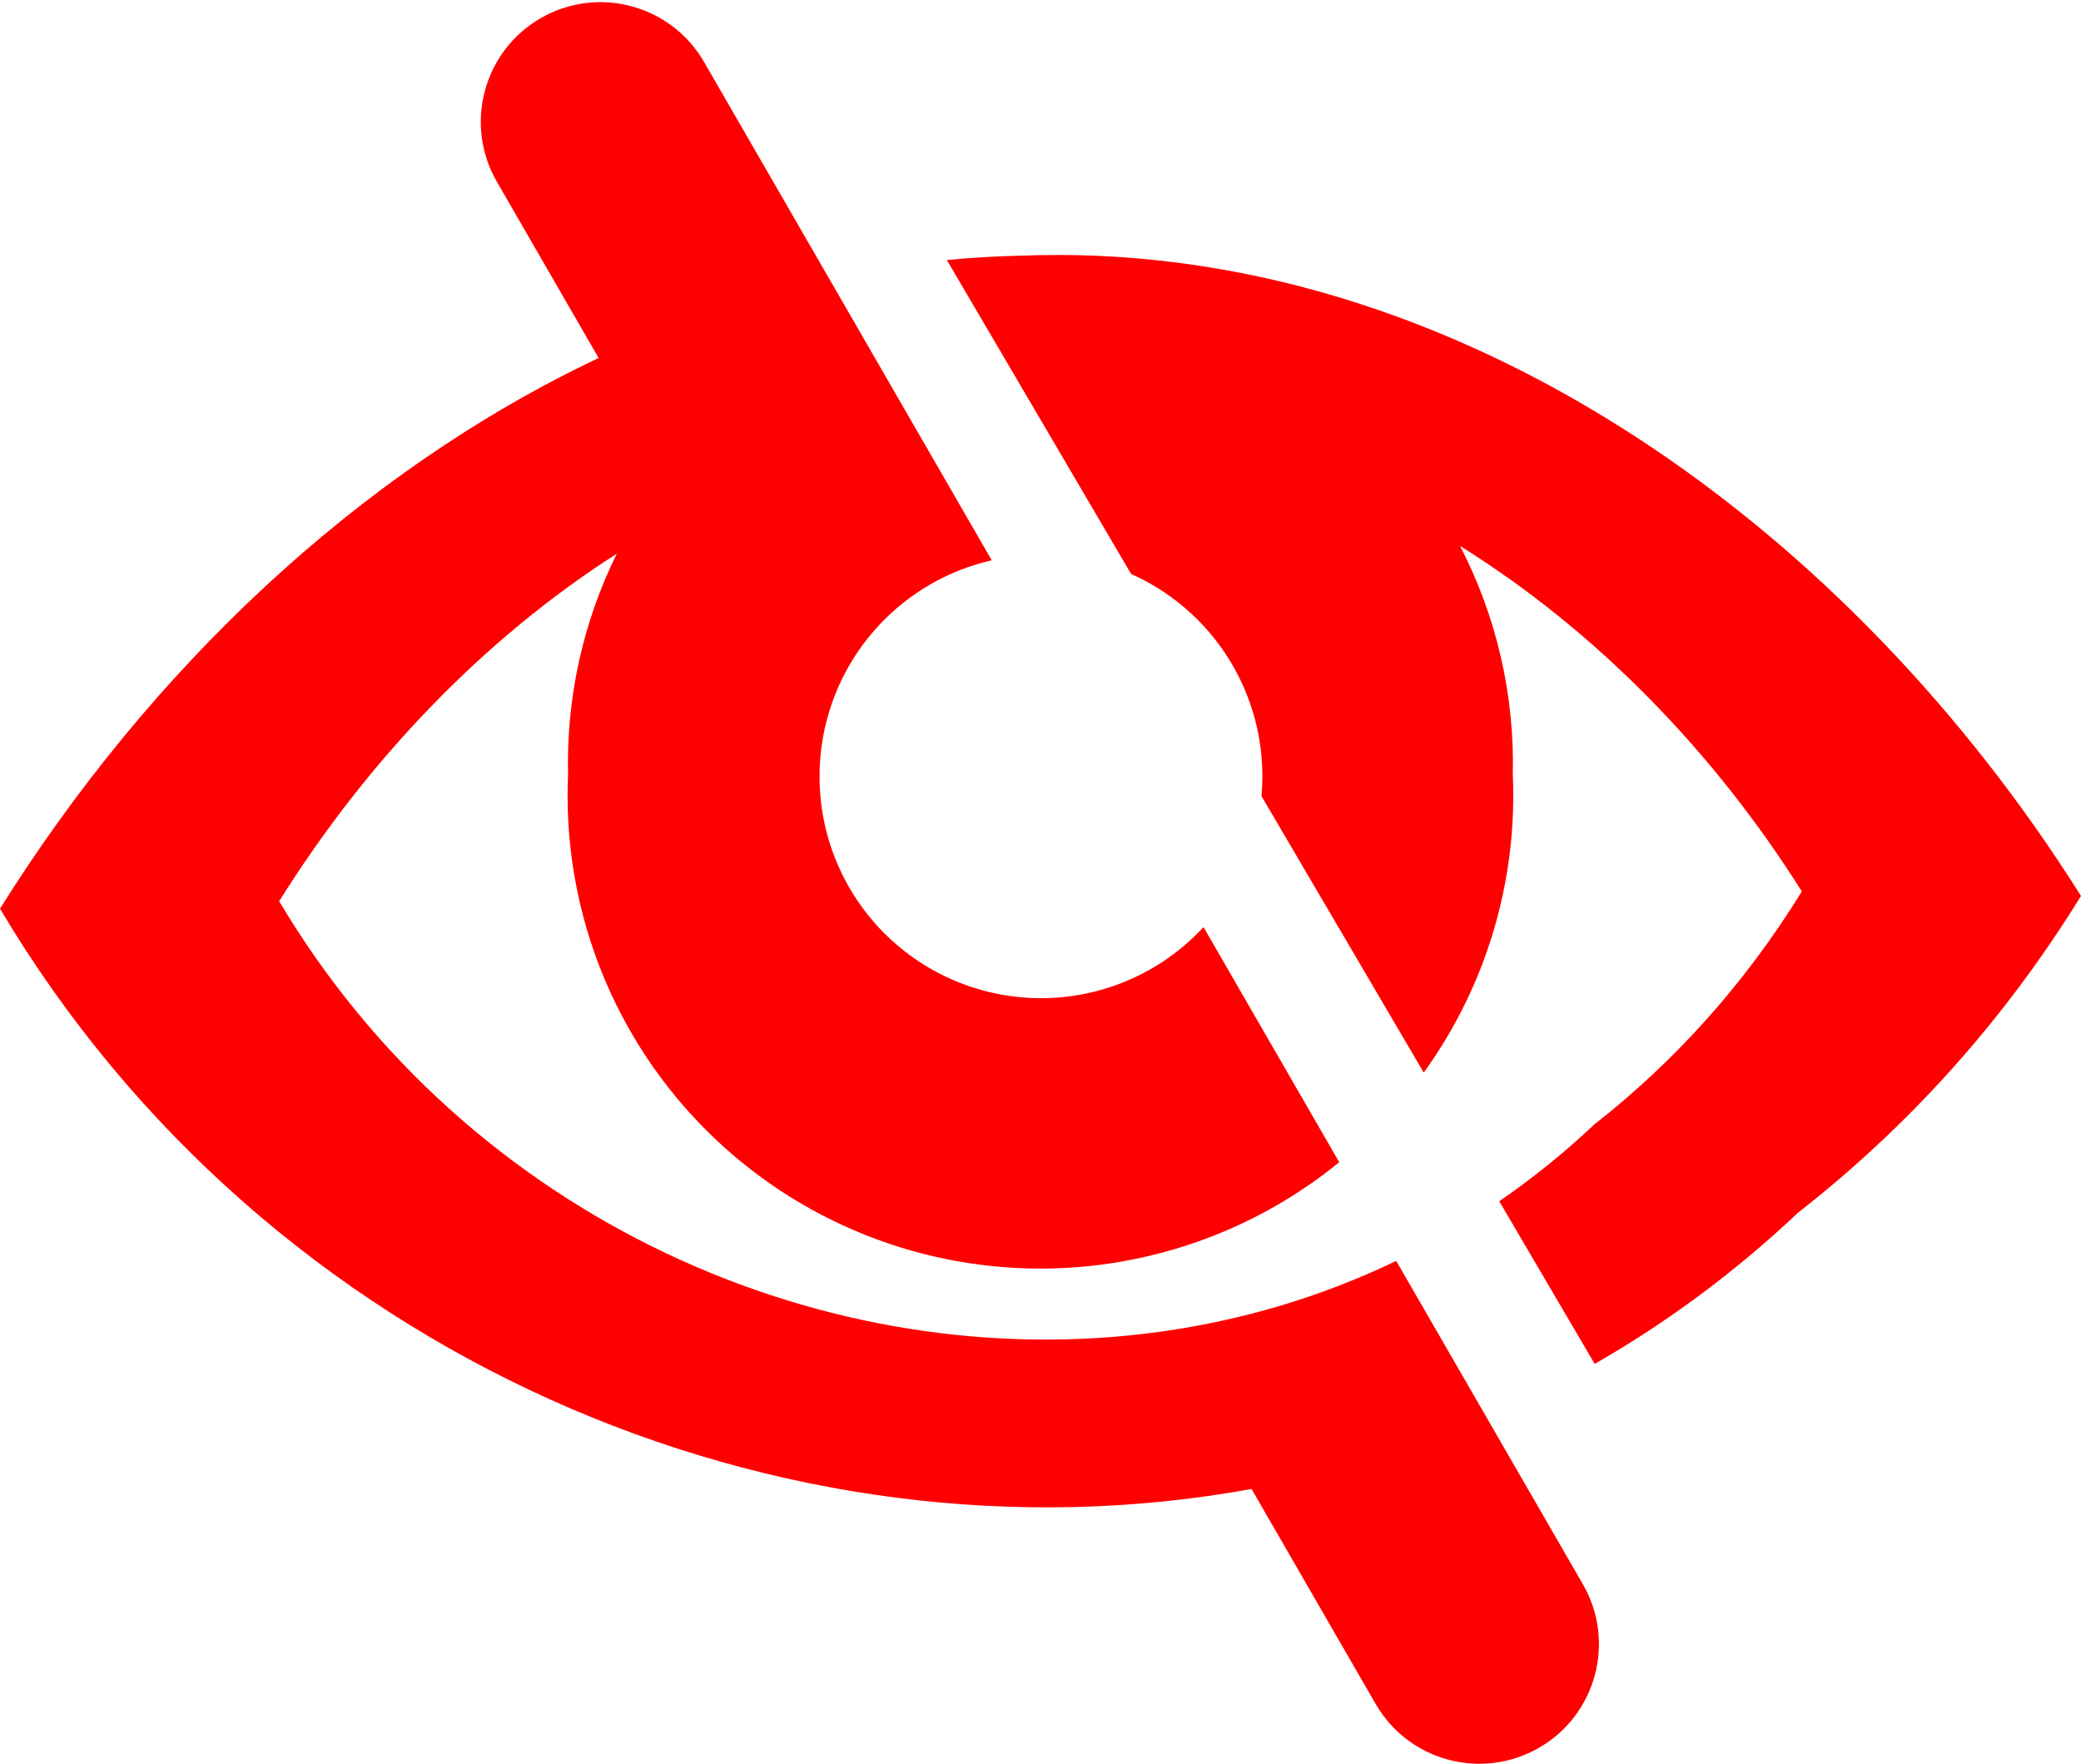 <svg width="400" height="339" viewBox="0 0 400 339" fill="none" xmlns="http://www.w3.org/2000/svg">
<path d="M53.66 173.21C70.573 146.187 92.866 122.833 118.561 106.417C112.054 119.592 108.839 134.147 109.19 148.838C108.637 161.106 110.576 173.359 114.889 184.856C119.202 196.355 125.801 206.859 134.286 215.735C142.772 224.613 152.969 231.679 164.261 236.505C175.553 241.332 187.706 243.821 199.986 243.821C205.15 243.821 210.29 243.381 215.354 242.512C222.334 241.315 229.167 239.303 235.711 236.505C243.544 233.158 250.849 228.733 257.421 223.374L231.335 178.191C230.96 178.597 230.576 178.995 230.184 179.387C222.202 187.368 211.378 191.852 200.09 191.852C194.653 191.852 189.324 190.812 184.367 188.842C179.034 186.721 174.133 183.524 169.996 179.387C162.015 171.406 157.531 160.581 157.531 149.293C157.526 147.214 157.673 145.149 157.966 143.113C159.193 134.599 162.981 126.603 168.901 120.227C174.753 113.924 182.34 109.579 190.63 107.69L135.337 11.919C128.986 0.918 114.919 -2.851 103.919 3.5C92.918 9.852 89.149 23.918 95.5 34.919L115.068 68.812C68.91 90.61 28.704 128.788 0 174.652C51.395 261.14 150.6 302.621 240.563 286.176L264.419 327.495C270.77 338.495 284.836 342.264 295.837 335.913C306.838 329.562 310.607 315.495 304.256 304.494L268.374 242.346C253.944 249.286 238.675 253.778 223.108 255.943C159.079 264.85 90.025 234.404 53.66 173.21Z" fill="#FF0000"/>
<path d="M203.39 49.012C200.838 49.009 198.31 49.049 195.746 49.156C191.139 49.259 186.556 49.535 182 49.976L217.413 110.312C221.716 112.229 225.679 114.852 229.134 118.078C233.413 122.072 236.822 126.906 239.146 132.277C241.472 137.647 242.663 143.44 242.649 149.293C242.649 150.545 242.594 151.791 242.485 153.029L273.664 206.151C278.39 199.608 282.235 192.449 285.083 184.856C289.397 173.359 291.336 161.106 290.782 148.838C291.142 133.604 287.666 118.525 280.673 104.986L280.708 104.98C306.661 121.142 329.355 144.378 346.339 171.335C335.487 188.92 322.085 203.883 306.527 216.051C300.692 221.561 294.556 226.498 288.176 230.877L306.527 262.143C320.331 254.228 333.454 244.558 345.619 233.073C366.881 216.444 385.169 196.231 400 172.2C355.466 101.491 282.526 49.095 203.399 49L203.39 49.012Z" fill="#FF0000"/>
</svg>
